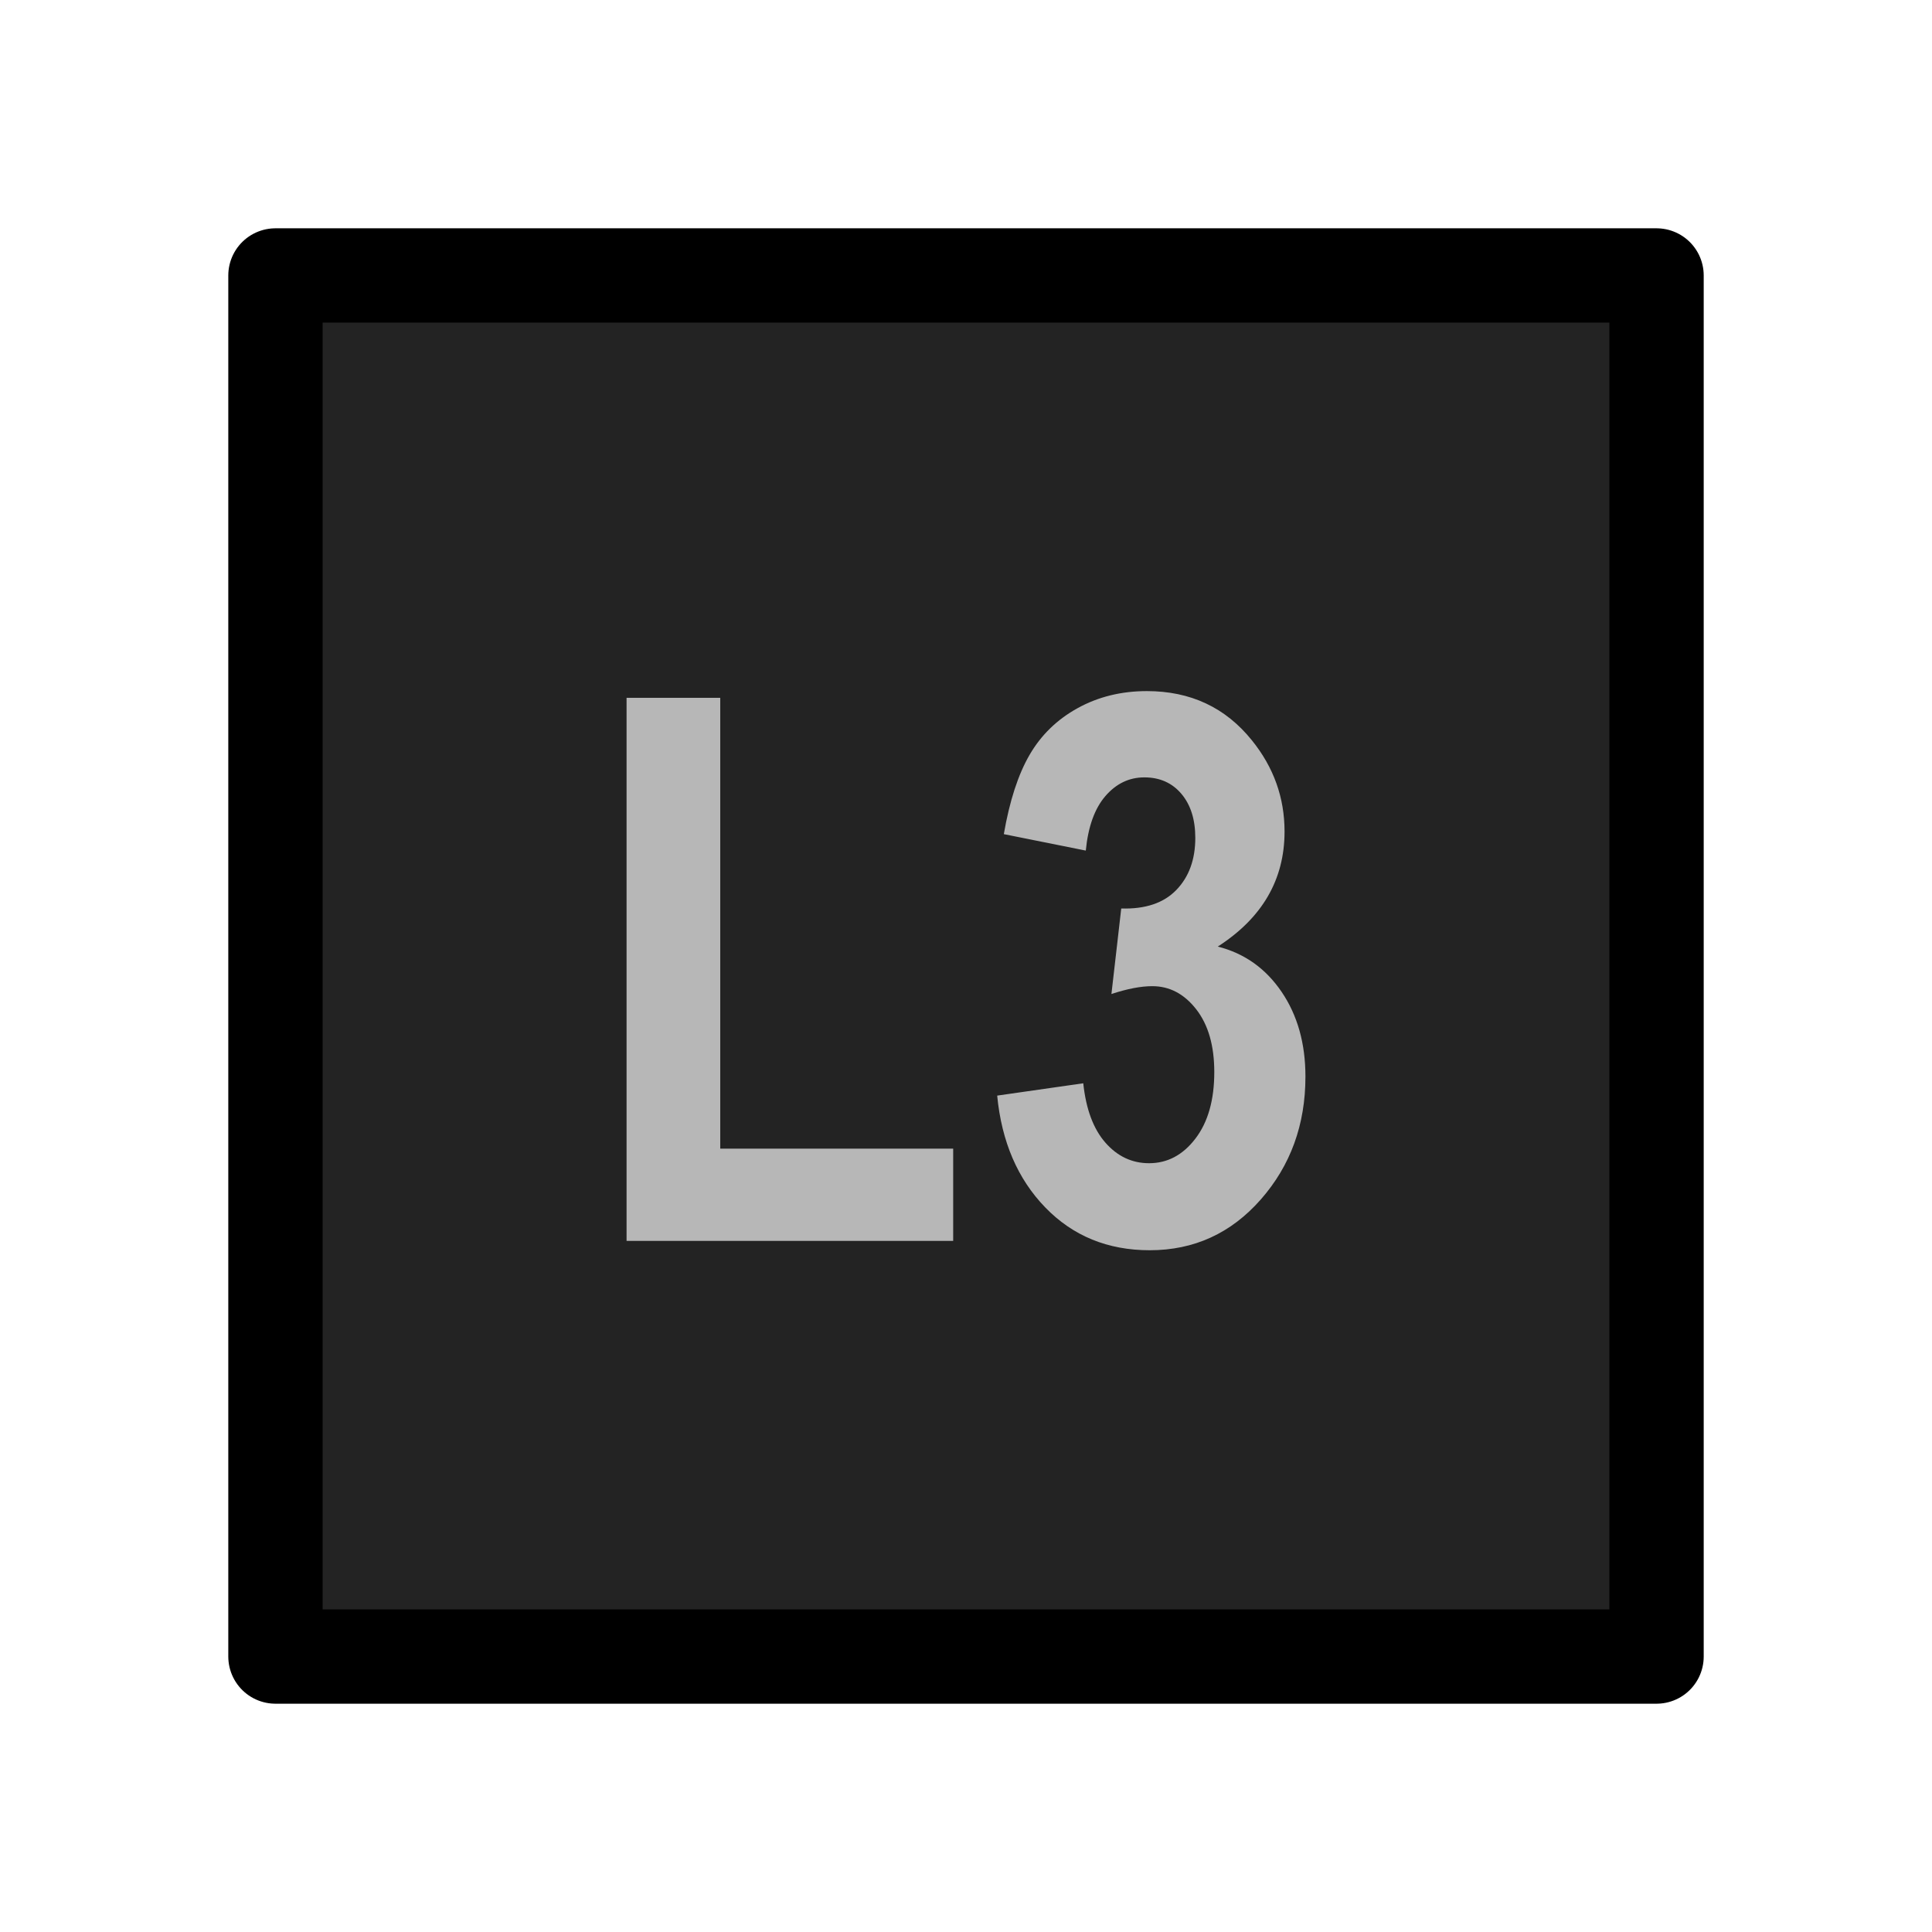 <?xml version="1.0" encoding="UTF-8" standalone="no"?><!DOCTYPE svg PUBLIC "-//W3C//DTD SVG 1.1//EN" "http://www.w3.org/Graphics/SVG/1.1/DTD/svg11.dtd"><svg width="100%" height="100%" viewBox="0 0 1024 1024" version="1.1" xmlns="http://www.w3.org/2000/svg" xmlns:xlink="http://www.w3.org/1999/xlink" xml:space="preserve" xmlns:serif="http://www.serif.com/" style="fill-rule:evenodd;clip-rule:evenodd;stroke-linecap:round;stroke-linejoin:round;stroke-miterlimit:1.5;"><g id="SteamButtons"><rect id="Trigger" x="146" y="146.006" width="732" height="731.988" style="fill:#232323;"/><g id="Trigger1" serif:id="Trigger"><path d="M332.094,657.703l-0,-287.843l49.652,0l0,238.946l123.46,-0l0,48.897l-173.112,0Z" style="fill:#b7b7b7;fill-rule:nonzero;"/><path d="M528.523,580.694l45.627,-6.533c1.453,13.726 5.367,24.218 11.742,31.477c6.374,7.259 14.09,10.888 23.148,10.888c9.73,0 17.921,-4.355 24.575,-13.065c6.654,-8.711 9.981,-20.457 9.981,-35.238c-0,-13.99 -3.187,-25.076 -9.562,-33.259c-6.374,-8.182 -14.146,-12.274 -23.316,-12.274c-6.039,0 -13.252,1.386 -21.639,4.157l5.2,-45.334c12.749,0.396 22.478,-2.87 29.188,-9.799c6.709,-6.929 10.064,-16.134 10.064,-27.617c0,-9.766 -2.46,-17.553 -7.381,-23.36c-4.92,-5.807 -11.462,-8.71 -19.626,-8.71c-8.051,-0 -14.929,3.299 -20.632,9.898c-5.704,6.599 -9.17,16.233 -10.401,28.903l-43.445,-8.71c3.019,-17.553 7.576,-31.576 13.671,-42.068c6.094,-10.492 14.594,-18.741 25.497,-24.746c10.903,-6.005 23.121,-9.007 36.652,-9.007c23.149,-0 41.713,8.71 55.692,26.131c11.518,14.254 17.277,30.355 17.277,48.304c0,25.472 -11.798,45.796 -35.394,60.974c14.091,3.563 25.358,11.548 33.801,23.954c8.443,12.406 12.664,27.385 12.664,44.938c0,25.472 -7.884,47.182 -23.652,65.131c-15.768,17.949 -35.394,26.924 -58.878,26.924c-22.254,-0 -40.706,-7.556 -55.356,-22.668c-14.65,-15.111 -23.149,-34.875 -25.497,-59.291Z" style="fill:#b7b7b7;fill-rule:nonzero;"/></g><rect id="Trigger2" serif:id="Trigger" x="146" y="146.006" width="732" height="731.988" style="fill:none;stroke:#000;stroke-width:50px;"/></g></svg>